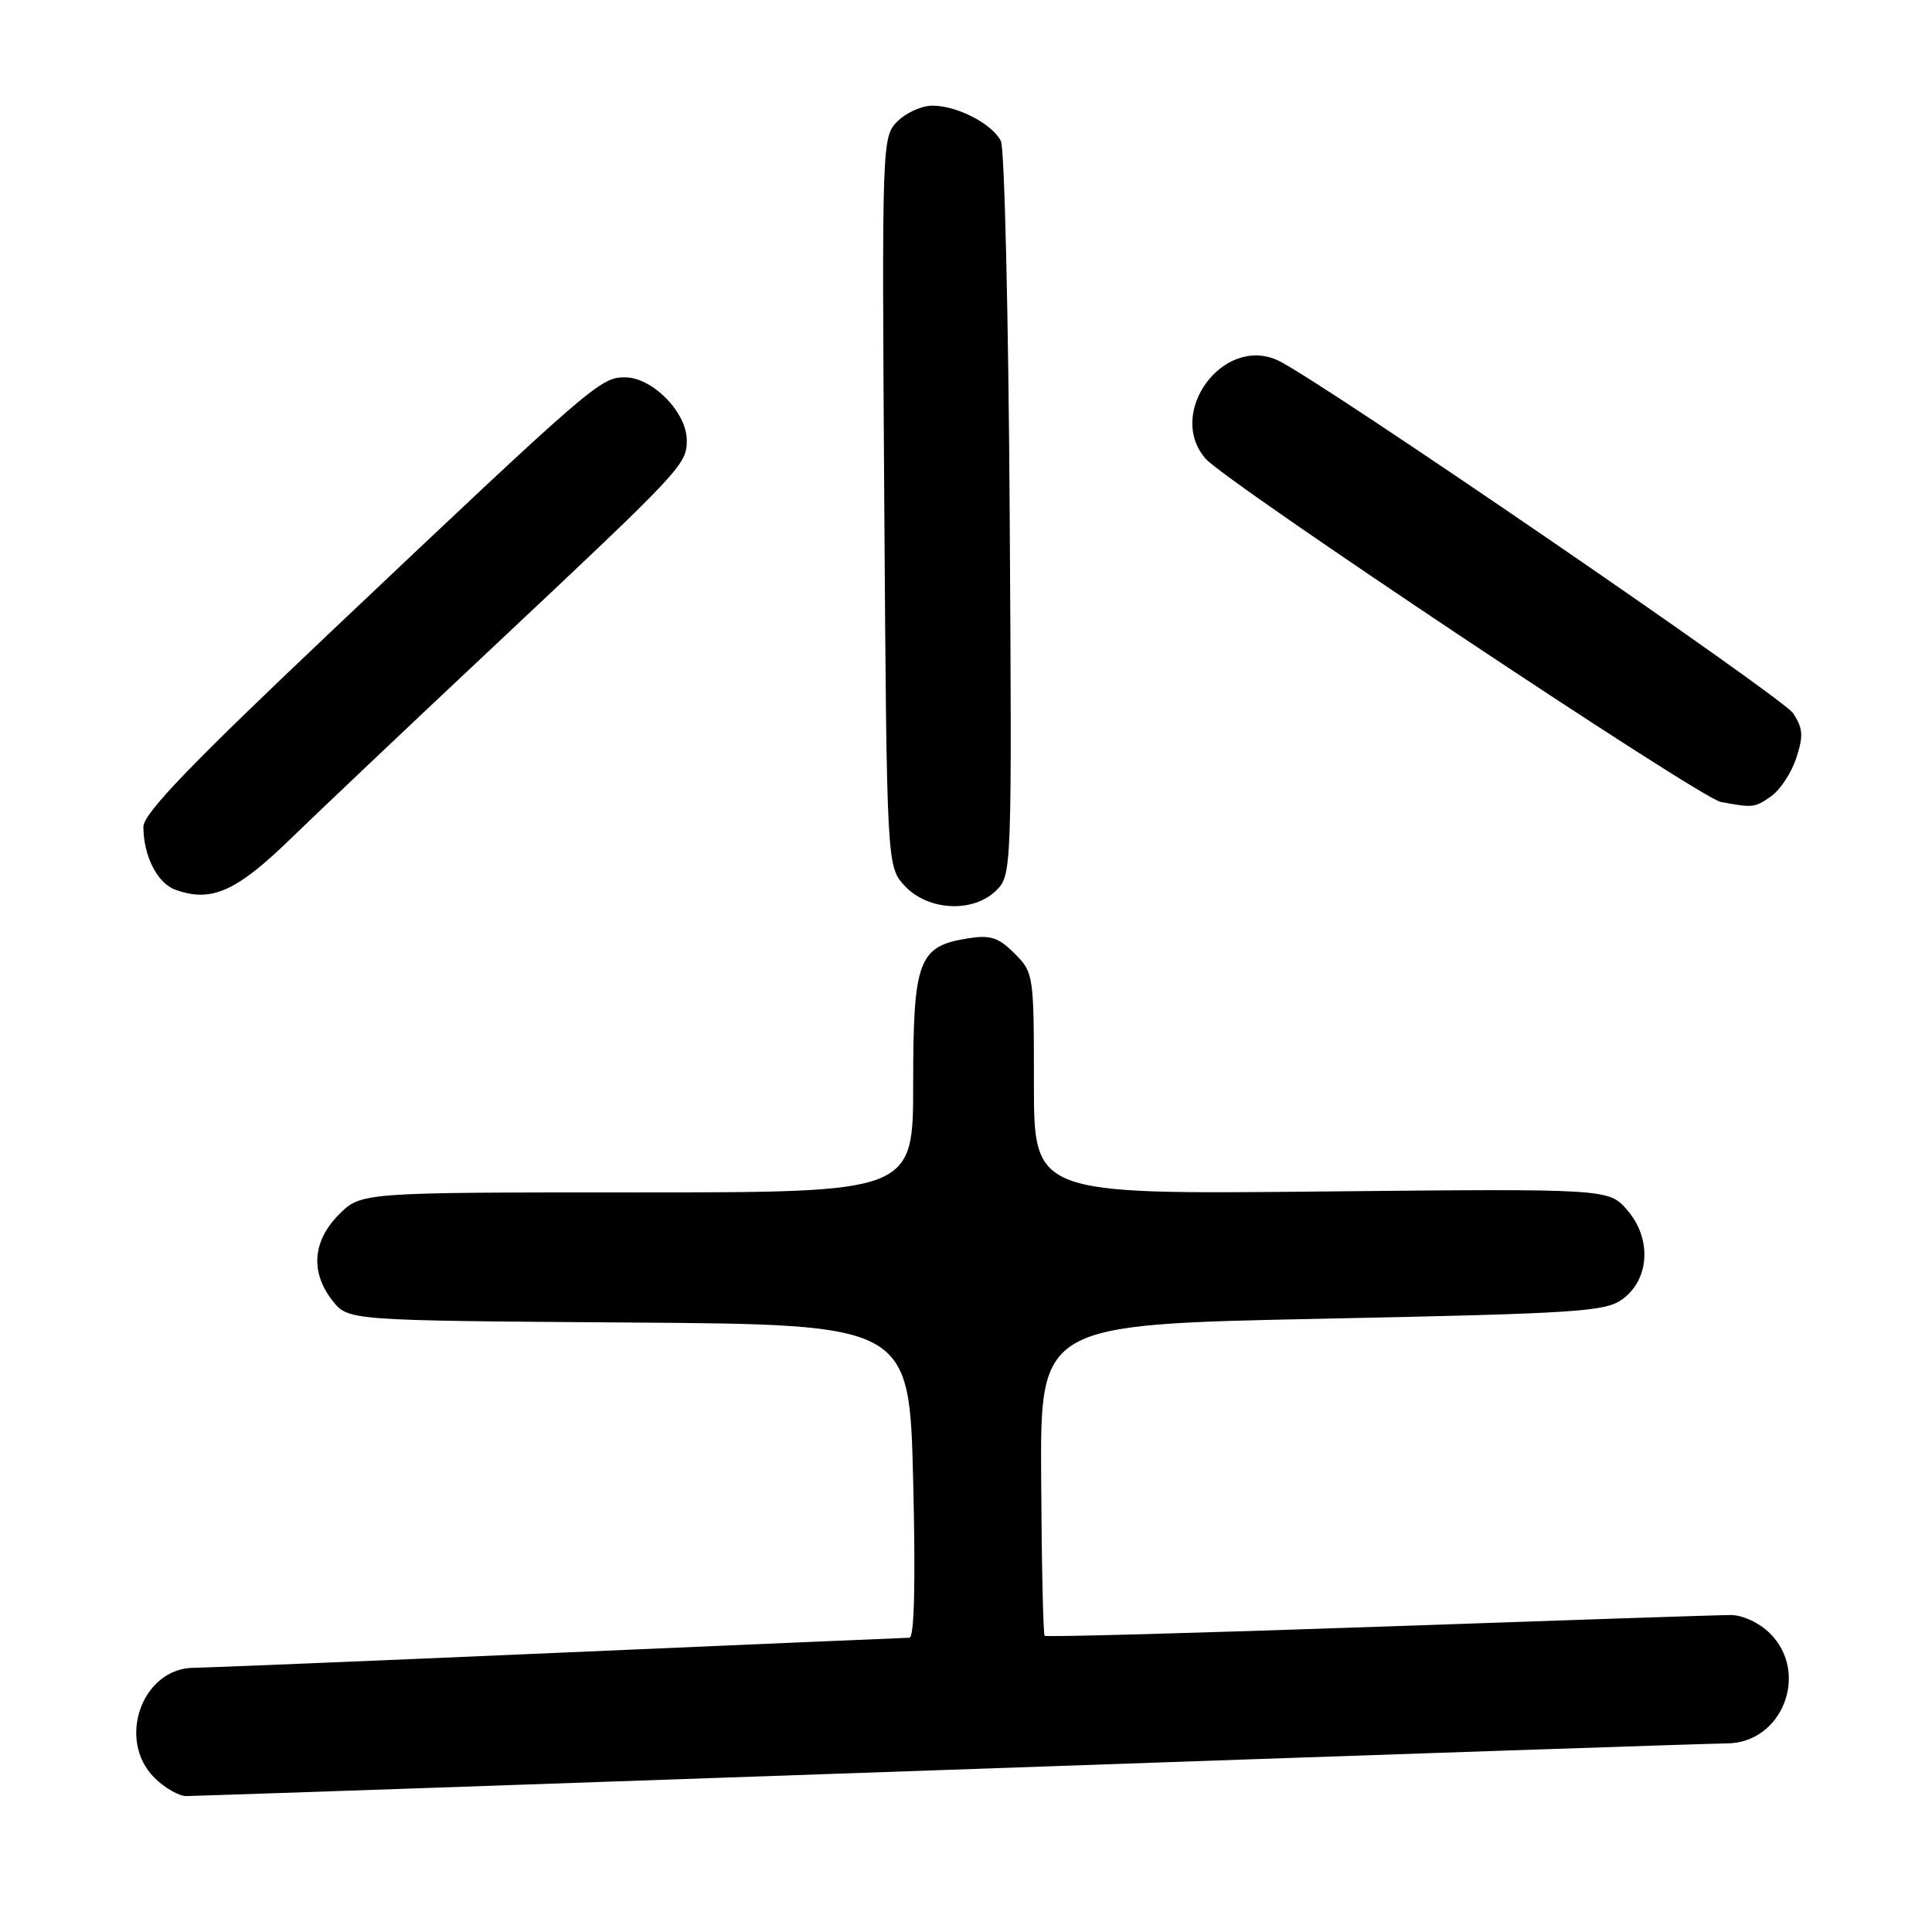 <?xml version="1.0" encoding="UTF-8" standalone="no"?>
<!DOCTYPE svg PUBLIC "-//W3C//DTD SVG 1.1//EN" "http://www.w3.org/Graphics/SVG/1.1/DTD/svg11.dtd" >
<svg xmlns="http://www.w3.org/2000/svg" xmlns:xlink="http://www.w3.org/1999/xlink" version="1.1" viewBox="0 0 256 256">
 <g >
 <path fill="currentColor"
d=" M 126.00 234.50 C 180.72 232.58 226.98 231.01 228.80 231.01 C 236.14 230.99 239.81 221.72 234.55 216.45 C 233.11 215.02 230.93 214.00 229.30 214.00 C 227.76 214.00 206.76 214.70 182.63 215.55 C 158.50 216.39 138.60 216.94 138.42 216.75 C 138.23 216.56 138.02 207.20 137.96 195.95 C 137.84 175.50 137.84 175.50 175.17 174.74 C 209.10 174.04 212.73 173.81 215.00 172.14 C 218.59 169.50 218.88 164.13 215.64 160.37 C 213.17 157.50 213.17 157.50 175.08 157.88 C 137.00 158.26 137.00 158.26 137.00 143.58 C 137.00 129.15 136.96 128.87 134.43 126.34 C 132.28 124.19 131.24 123.86 128.18 124.35 C 121.70 125.39 121.00 127.26 121.00 143.61 C 121.00 158.00 121.00 158.00 84.42 158.00 C 47.85 158.00 47.85 158.00 44.92 160.92 C 41.41 164.44 41.10 168.58 44.06 172.35 C 46.13 174.98 46.13 174.98 83.31 175.24 C 120.50 175.50 120.50 175.50 121.00 196.25 C 121.33 209.75 121.15 217.01 120.50 217.01 C 119.95 217.02 99.03 217.91 74.00 219.00 C 48.97 220.09 27.24 220.98 25.70 220.99 C 18.84 221.02 15.42 230.51 20.45 235.55 C 21.80 236.90 23.72 238.00 24.70 237.99 C 25.69 237.99 71.28 236.42 126.00 234.50 Z  M 132.05 117.95 C 134.06 115.94 134.09 115.13 133.79 68.20 C 133.63 41.97 133.10 19.70 132.63 18.71 C 131.52 16.43 126.84 14.00 123.55 14.00 C 122.15 14.00 120.07 14.93 118.92 16.08 C 116.87 18.13 116.85 18.68 117.17 66.50 C 117.50 114.84 117.50 114.84 119.92 117.42 C 123.03 120.72 129.01 120.99 132.05 117.95 Z  M 38.48 111.17 C 42.34 107.43 54.27 96.12 65.00 86.05 C 90.51 62.09 91.00 61.56 91.00 58.32 C 91.00 54.64 86.44 50.00 82.82 50.00 C 79.55 50.00 78.64 50.78 43.75 83.80 C 25.25 101.31 19.00 107.81 19.00 109.55 C 19.00 113.36 20.83 117.00 23.18 117.87 C 27.95 119.63 31.27 118.18 38.48 111.17 Z  M 234.70 105.50 C 235.88 104.67 237.37 102.40 238.01 100.46 C 238.98 97.53 238.91 96.51 237.61 94.52 C 236.20 92.37 174.62 50.19 169.32 47.75 C 162.06 44.40 154.47 54.73 159.75 60.78 C 162.52 63.95 225.25 105.75 228.01 106.26 C 232.29 107.06 232.50 107.04 234.70 105.50 Z "/>
</g>
</svg>
